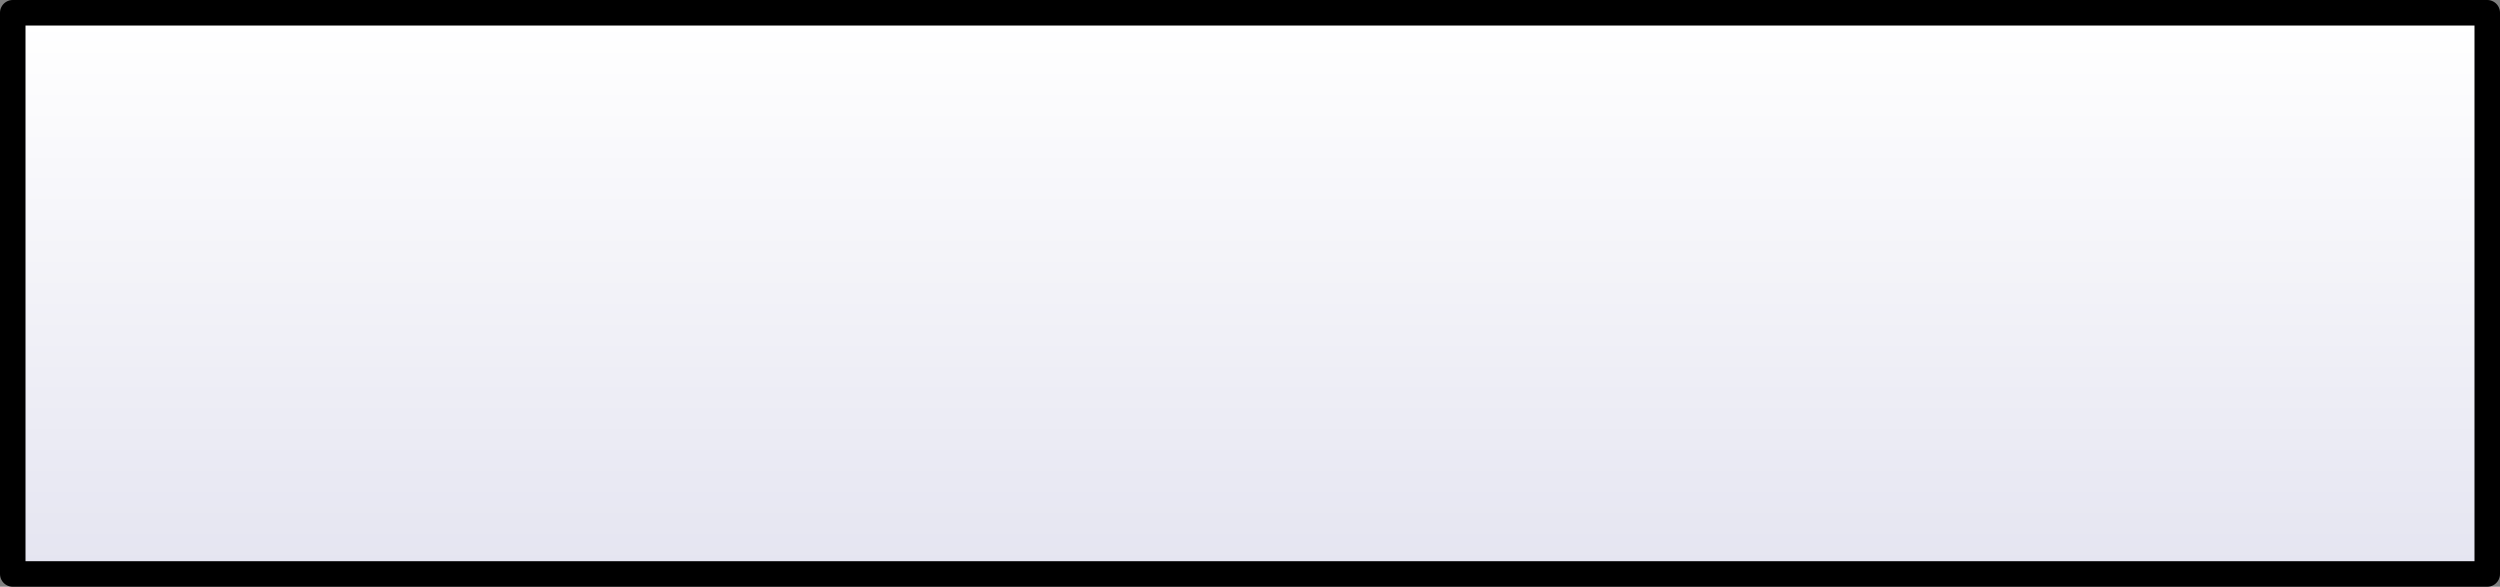 <?xml version="1.0" encoding="utf-8"?>
<svg version="1.1" id="Layer_1"
xmlns="http://www.w3.org/2000/svg"
xmlns:xlink="http://www.w3.org/1999/xlink"
width="98px" height="23px"
xml:space="preserve">
<rect width="100%" height="100%" fill="#808080" stroke="none"/>
<g id="PathID_787" transform="matrix(1, 0, 0, 1, 0.5, 0.5)">
<linearGradient
id="LinearGradID_350" gradientUnits="userSpaceOnUse" gradientTransform="matrix(0, -0.013, 0.059, 0, 48.5, 11)" spreadMethod ="pad" x1="-819.2" y1="0" x2="819.2" y2="0" >
<stop  offset="0" style="stop-color:#E5E5F1;stop-opacity:1" />
<stop  offset="1" style="stop-color:#FFFFFF;stop-opacity:1" />
</linearGradient>
<path style="fill:url(#LinearGradID_350) " d="M97 0L97 22L0 22L0 0L97 0" />
<path style="fill:none;stroke-width:1;stroke-linecap:round;stroke-linejoin:round;stroke-miterlimit:3;stroke:#000000;stroke-opacity:1" d="M97 0L97 22L0 22L0 0L97 0z" />
</g>
</svg>
